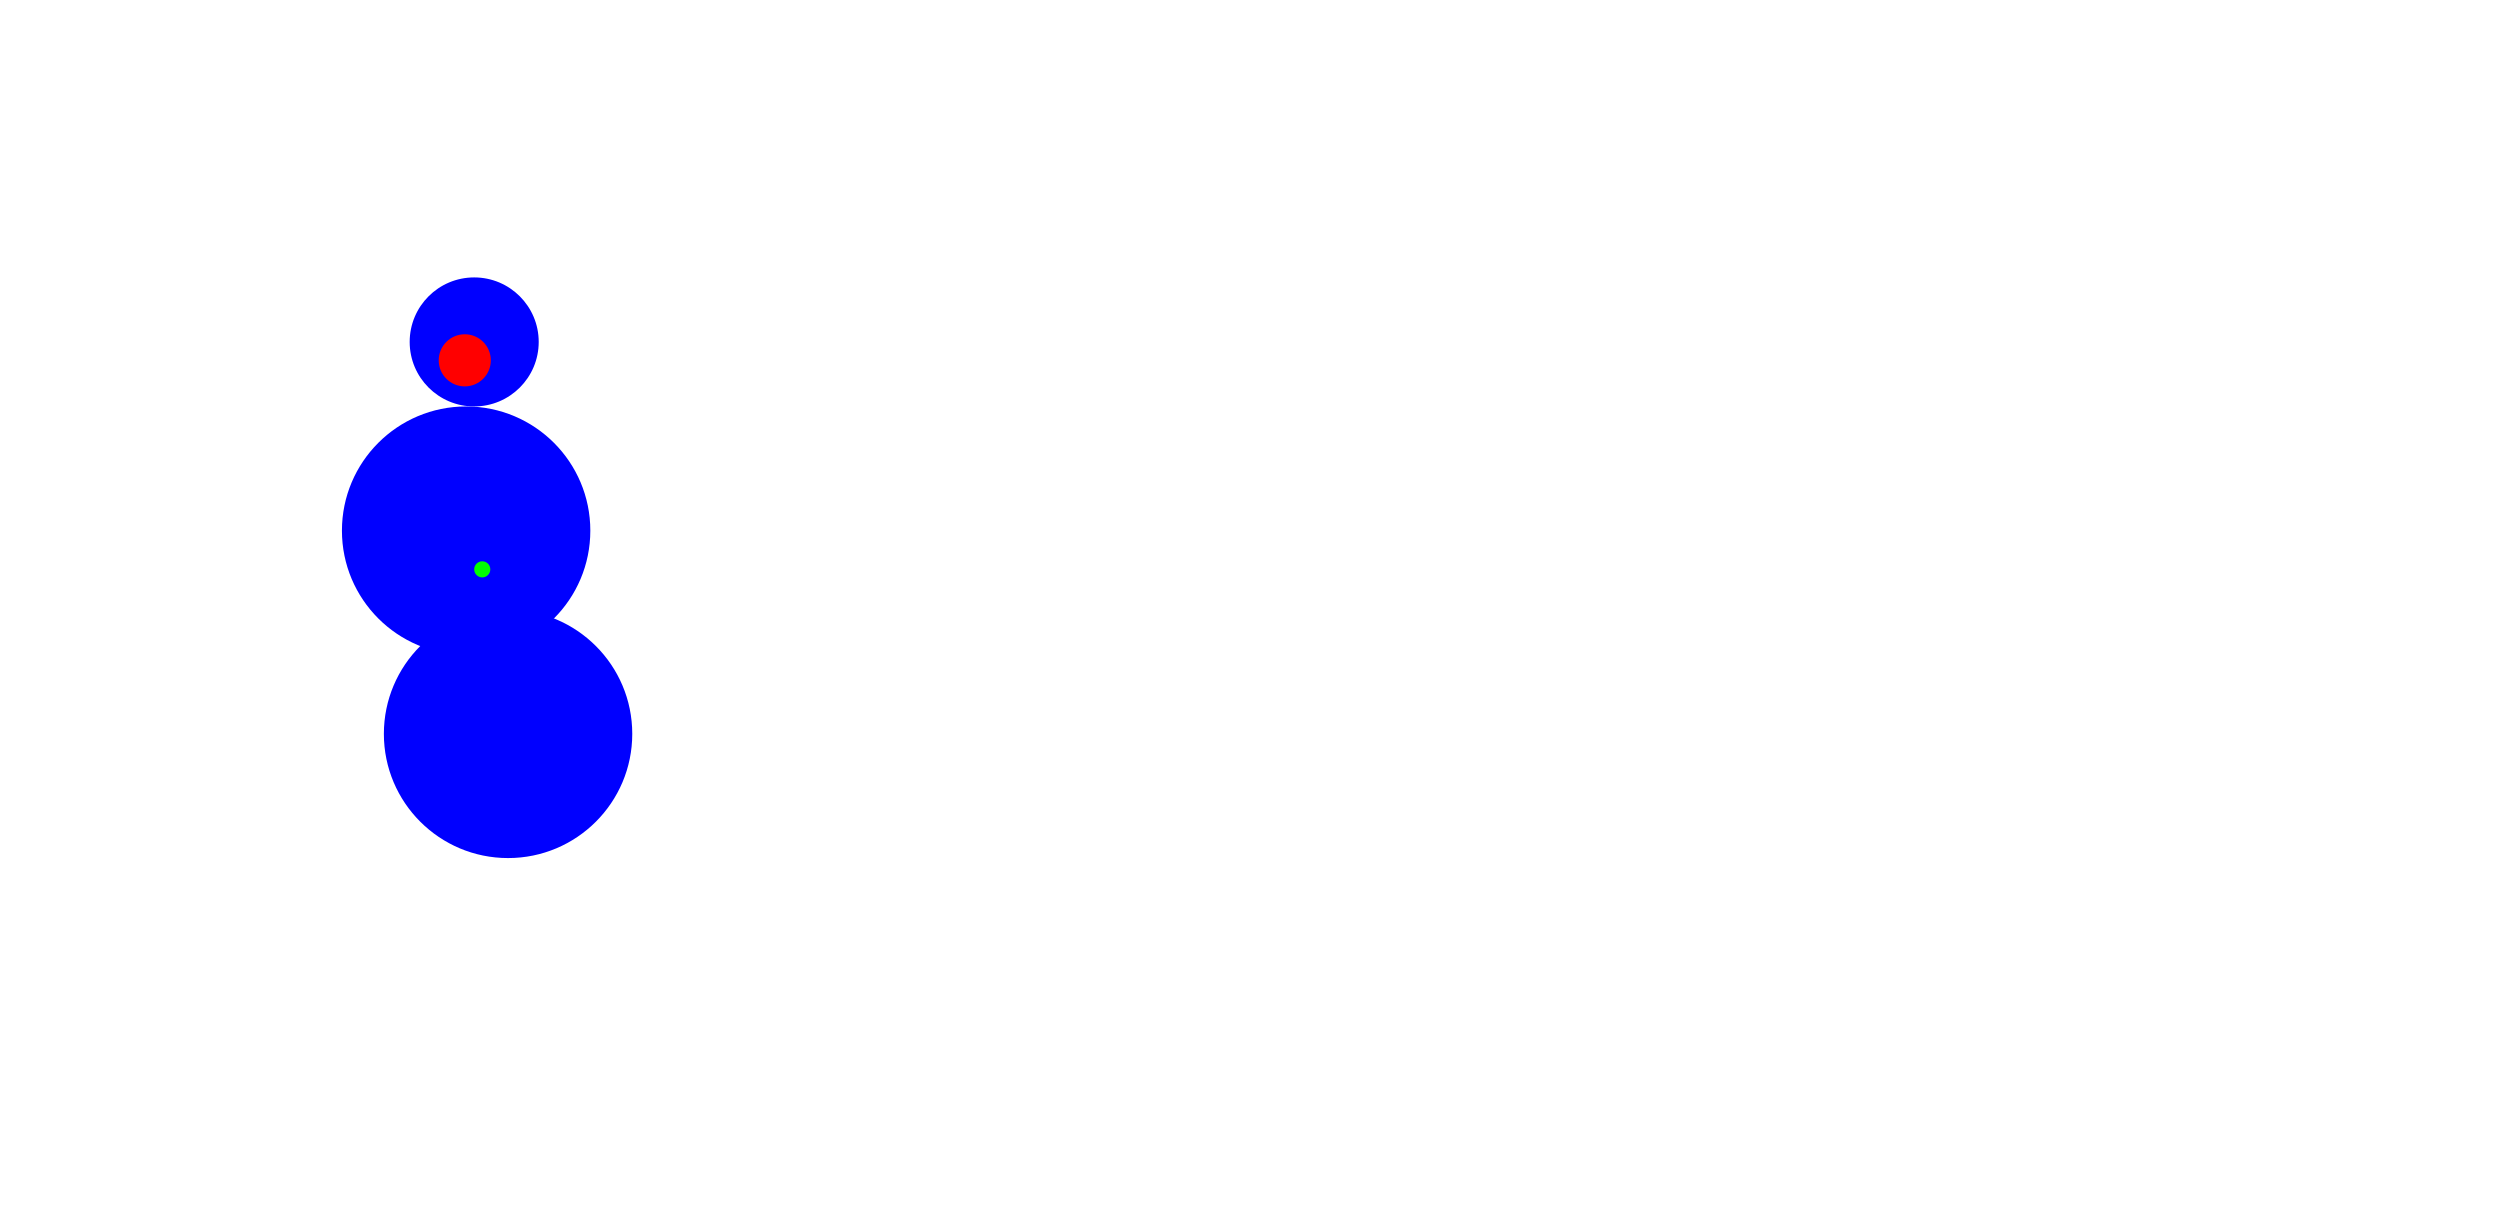 <svg id="gma1" xmlns="http://www.w3.org/2000/svg" width="775" height="376" viewBox="0 0 775 376">
  <defs>
    <style>
      .cls-1 {
        fill: blue;
      }

      .cls-2 {
        fill: red;
      }

      .cls-3 {
        fill: lime;
      }
    </style>
  </defs>
  <circle id="Collision1" class="cls-1" cx="157.5" cy="227.5" r="38.5"/>
  <circle id="Collision2" class="cls-1" cx="144.5" cy="164.5" r="38.5"/>
  <circle id="Collision3" class="cls-1" cx="147" cy="106" r="20"/>
  <circle id="Head" class="cls-2" cx="144.078" cy="111.703" r="8.078"/>
  <circle id="CoM" class="cls-3" cx="149.5" cy="176.5" r="2.5"/>
</svg>
